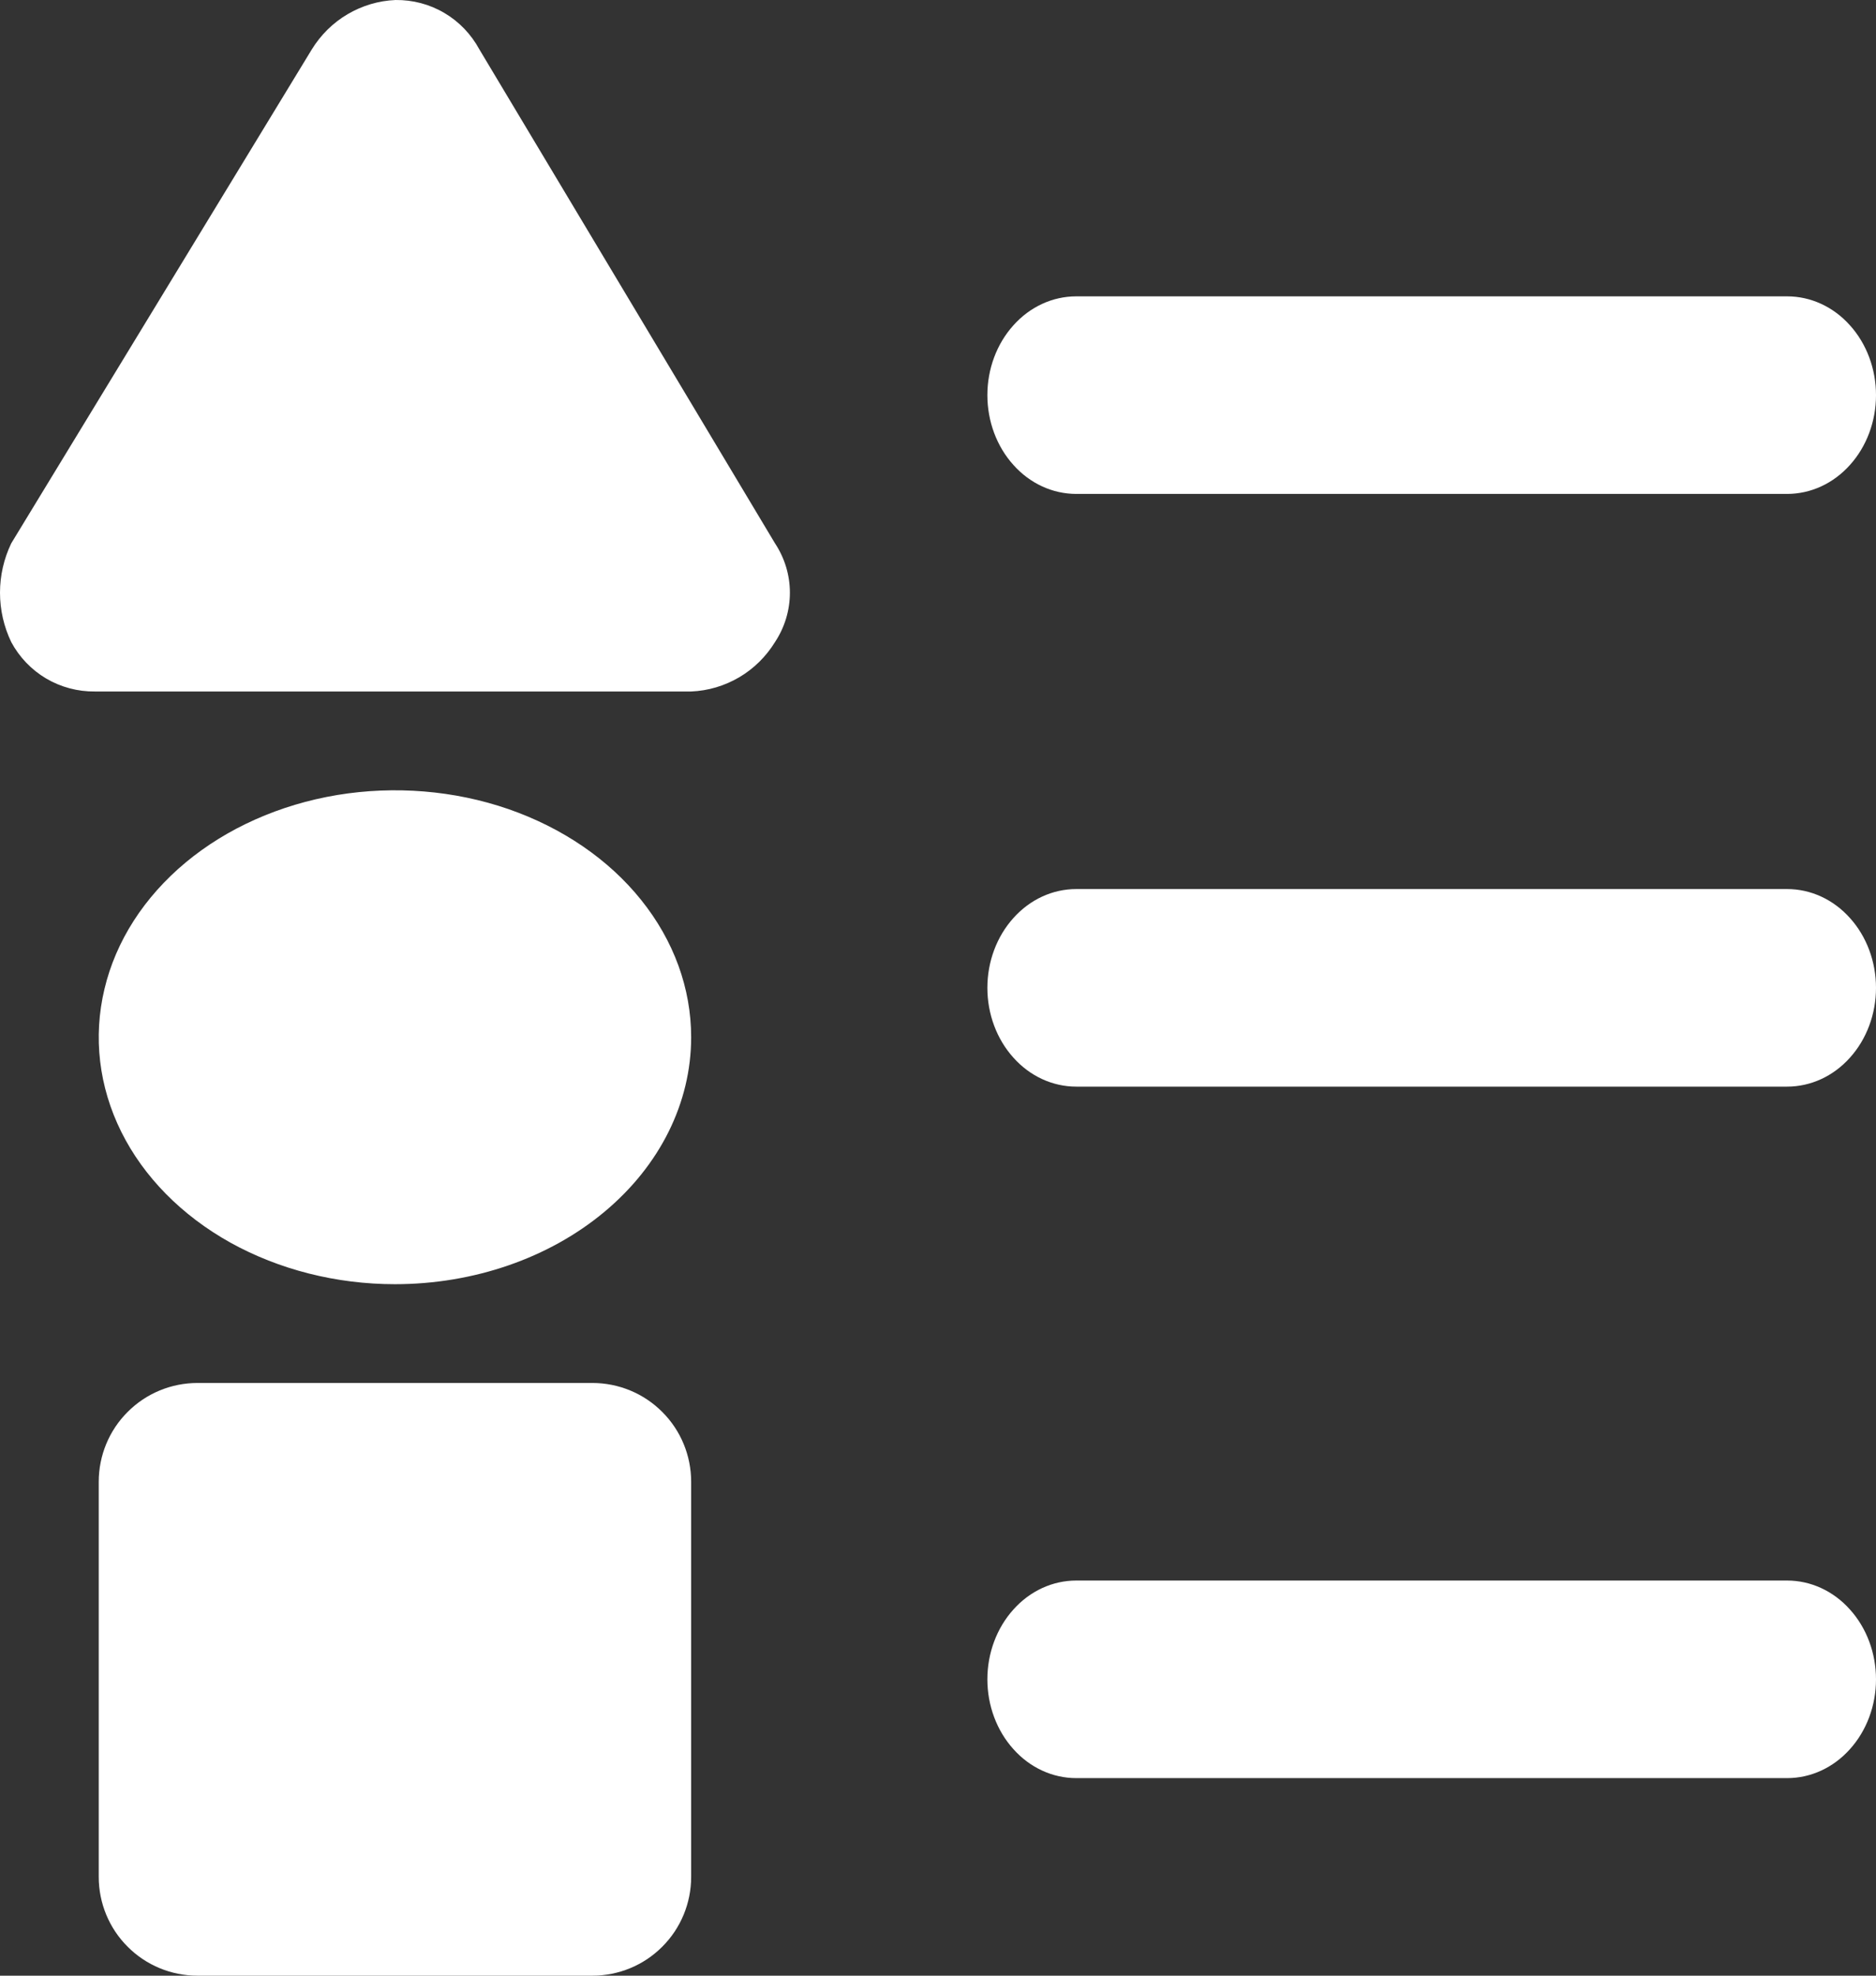 <svg width="19" height="20" viewBox="0 0 19 20" fill="none" xmlns="http://www.w3.org/2000/svg">
<rect x="0" y="0" width="19" height="20" fill="#333333" stroke="none"/>
<path d="M10 4C10 3.735 10.095 3.48 10.264 3.293C10.432 3.105 10.661 3 10.9 3H18.1C18.339 3 18.568 3.105 18.736 3.293C18.905 3.48 19 3.735 19 4C19 4.265 18.905 4.52 18.736 4.707C18.568 4.895 18.339 5 18.1 5H10.9C10.661 5 10.432 4.895 10.264 4.707C10.095 4.52 10 4.265 10 4Z" fill="white"/>
<path d="M10 10C10 9.735 10.095 9.48 10.264 9.293C10.432 9.105 10.661 9 10.9 9H18.1C18.339 9 18.568 9.105 18.736 9.293C18.905 9.48 19 9.735 19 10C19 10.265 18.905 10.52 18.736 10.707C18.568 10.895 18.339 11 18.1 11H10.9C10.661 11 10.432 10.895 10.264 10.707C10.095 10.52 10 10.265 10 10Z" fill="white"/>
<path d="M10 17C10 16.735 10.095 16.48 10.264 16.293C10.432 16.105 10.661 16 10.9 16H18.1C18.339 16 18.568 16.105 18.736 16.293C18.905 16.48 19 16.735 19 17C19 17.265 18.905 17.52 18.736 17.707C18.568 17.895 18.339 18 18.1 18H10.9C10.661 18 10.432 17.895 10.264 17.707C10.095 17.52 10 17.265 10 17Z" fill="white"/>
<path d="M4.006 9.29891e-05C3.835 0.007 3.668 0.057 3.52 0.144C3.372 0.231 3.248 0.354 3.158 0.5L0.114 5.5C0.039 5.656 0 5.827 0 6C0 6.173 0.039 6.344 0.114 6.5C0.196 6.653 0.319 6.781 0.468 6.869C0.618 6.957 0.789 7.002 0.962 7H7C7.172 6.993 7.339 6.943 7.487 6.856C7.635 6.769 7.759 6.646 7.849 6.5C7.947 6.352 8 6.178 8 6C8 5.822 7.947 5.648 7.849 5.5L4.855 0.5C4.772 0.347 4.65 0.219 4.5 0.131C4.351 0.043 4.18 -0.002 4.006 9.29891e-05Z" fill="white"/>
<path d="M4 13C3.407 13 2.827 12.853 2.333 12.579C1.84 12.304 1.455 11.914 1.228 11.457C1.001 11 0.942 10.497 1.058 10.012C1.173 9.527 1.459 9.082 1.879 8.732C2.298 8.383 2.833 8.145 3.415 8.048C3.997 7.952 4.6 8.001 5.148 8.19C5.696 8.38 6.165 8.7 6.494 9.111C6.824 9.522 7 10.005 7 10.5C7 11.163 6.684 11.799 6.121 12.268C5.559 12.737 4.796 13 4 13Z" fill="white"/>
<path d="M6 20H2C1.735 20 1.48 19.895 1.293 19.707C1.105 19.52 1 19.265 1 19V15C1 14.735 1.105 14.48 1.293 14.293C1.48 14.105 1.735 14 2 14H6C6.265 14 6.52 14.105 6.707 14.293C6.895 14.48 7 14.735 7 15V19C7 19.265 6.895 19.52 6.707 19.707C6.52 19.895 6.265 20 6 20Z" fill="white"/>
</svg>
